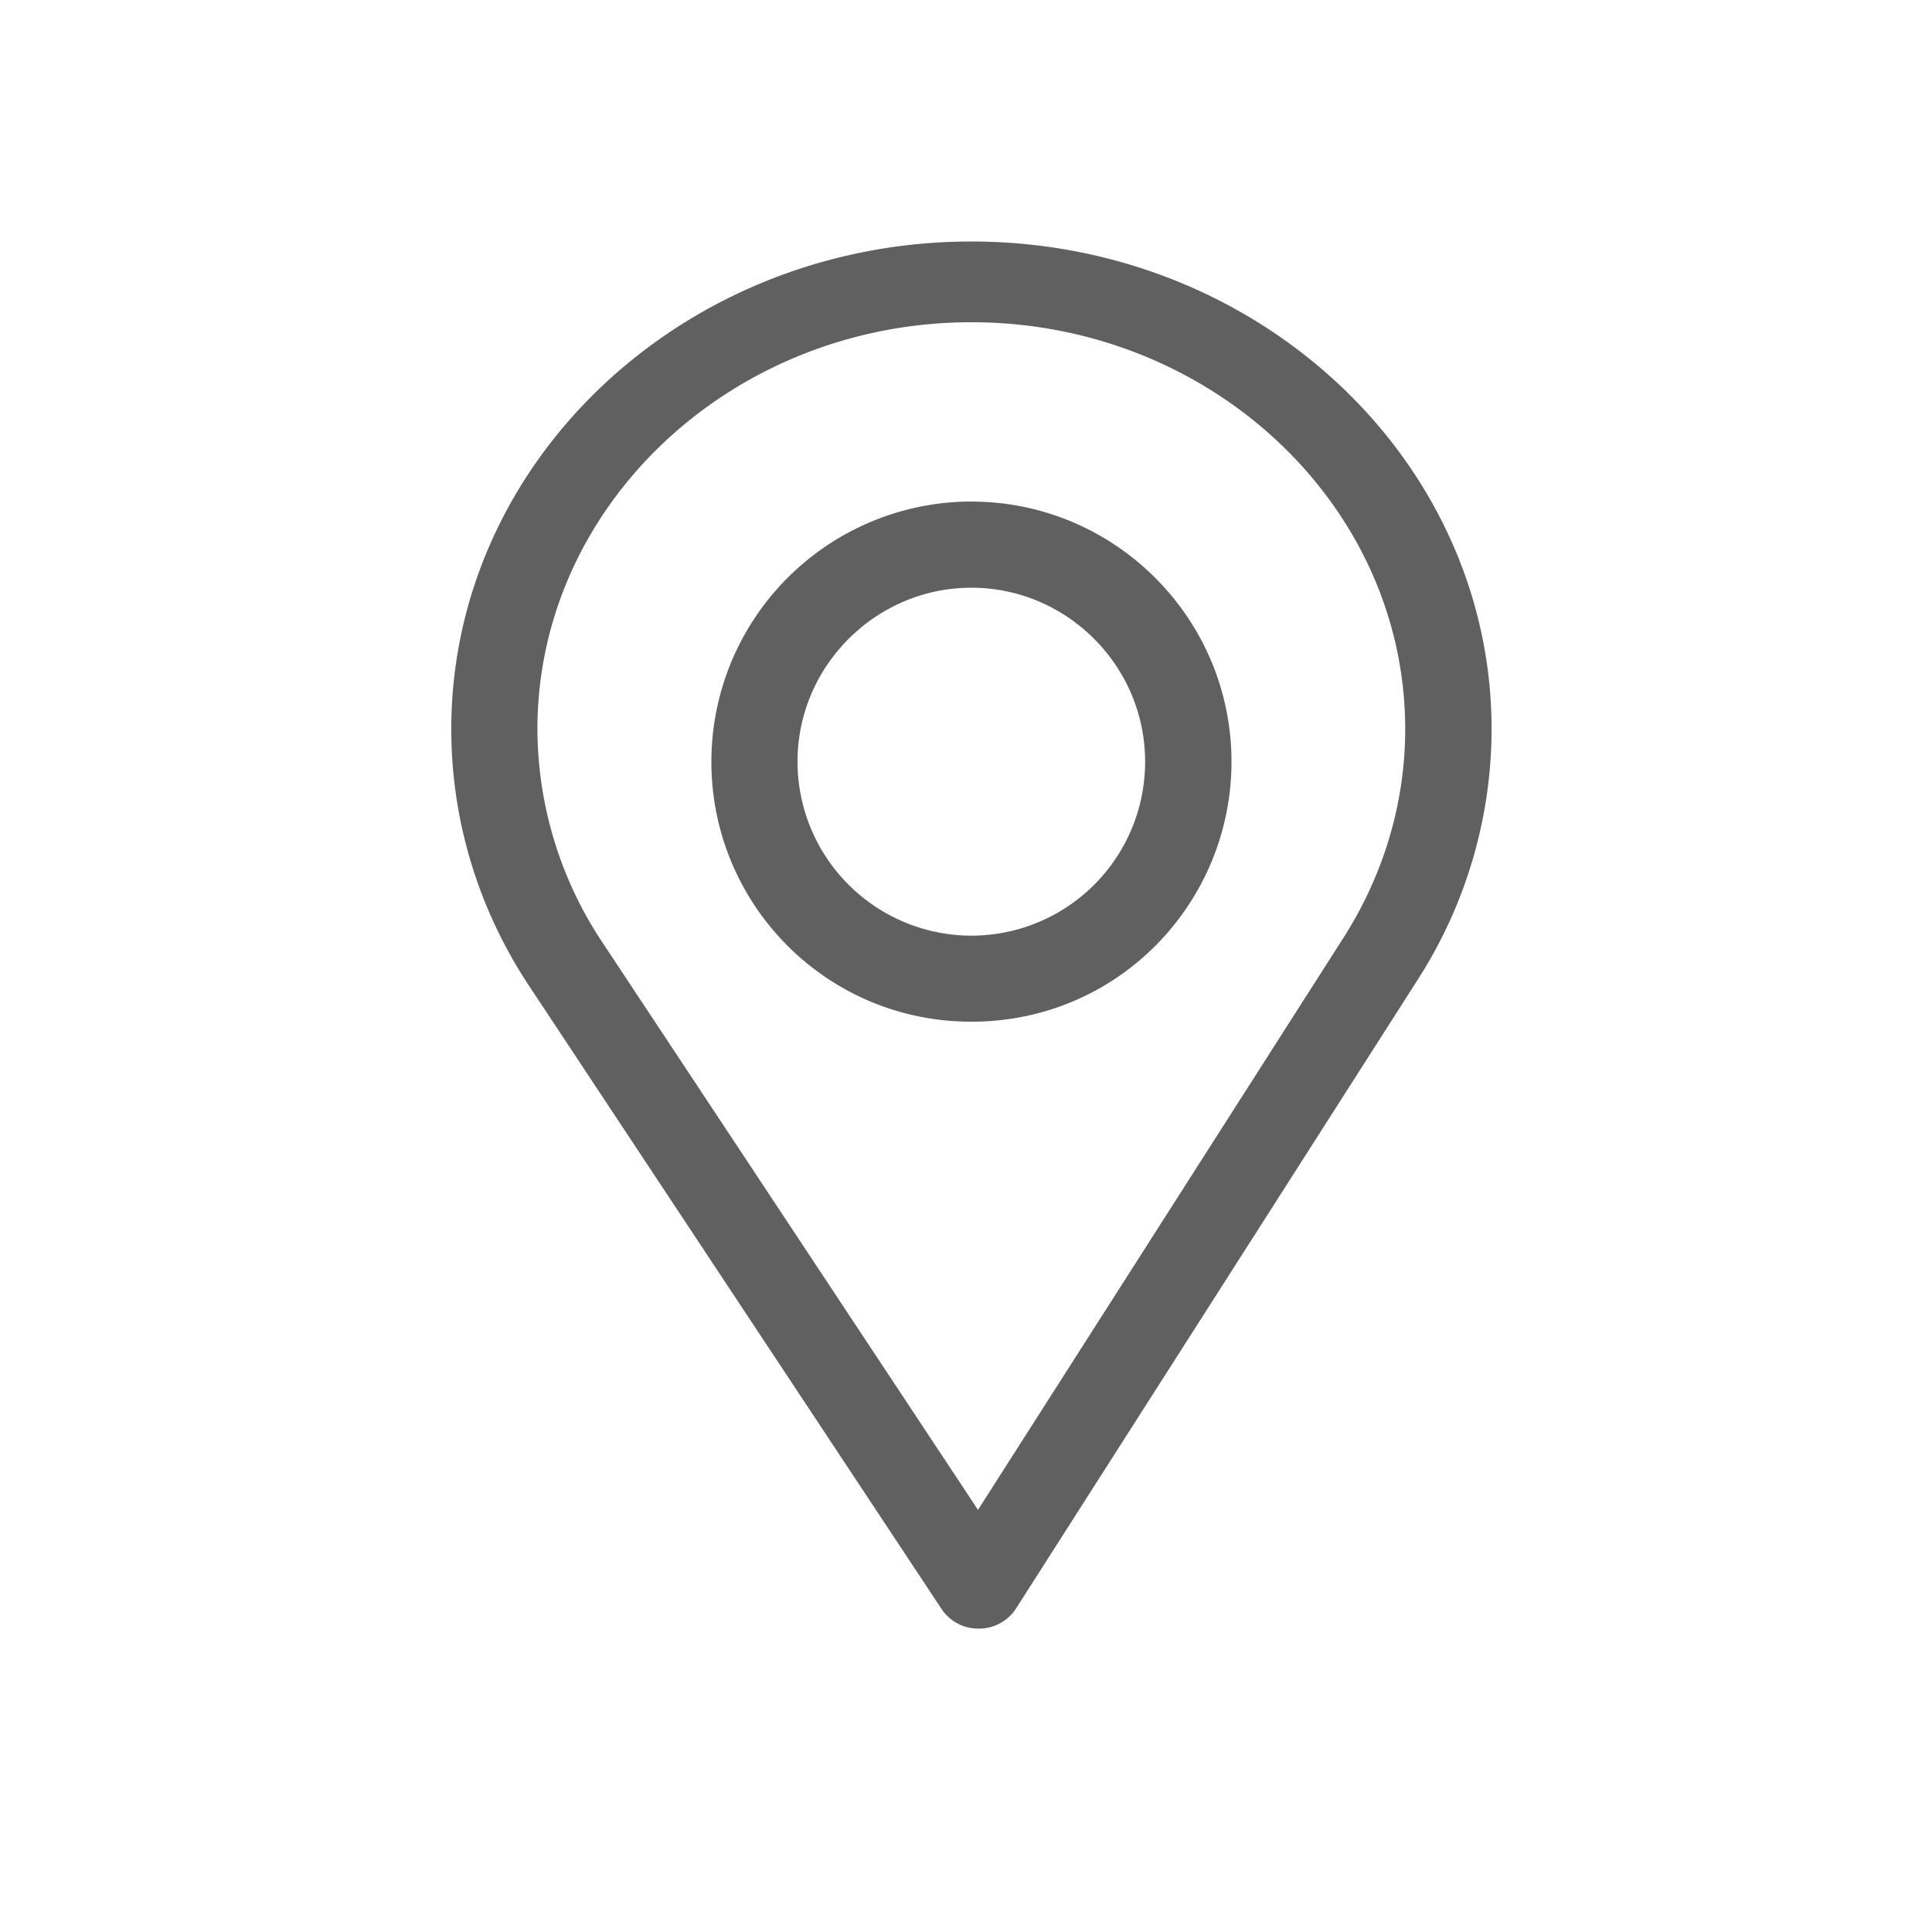 <svg xmlns="http://www.w3.org/2000/svg" width="24" height="24" viewBox="0 0 24 24">
    <g fill="none" fill-rule="evenodd">
        <g fill="#606060" fill-rule="nonzero">
            <path d="M12.067 3C8.504 3 5.606 5.717 5.606 9.058c0 1.128.333 2.23.964 3.185l5.13 7.75a.547.547 0 0 0 .457.238h.004a.546.546 0 0 0 .458-.246l4.998-7.824a5.767 5.767 0 0 0 .912-3.103C18.529 5.718 15.63 3 12.067 3zm4.626 8.643l-4.544 7.113-4.663-7.045a4.811 4.811 0 0 1-.81-2.653c0-2.784 2.422-5.055 5.391-5.055 2.97 0 5.389 2.271 5.389 5.055 0 .912-.267 1.806-.763 2.585z"/>
            <path d="M12.067 6.23a3.234 3.234 0 0 0-3.23 3.232c0 1.77 1.425 3.23 3.23 3.23 1.828 0 3.231-1.48 3.231-3.23 0-1.782-1.45-3.231-3.23-3.231zm0 5.393a2.163 2.163 0 0 1-2.16-2.161c0-1.188.973-2.161 2.16-2.161 1.188 0 2.158.973 2.158 2.16a2.159 2.159 0 0 1-2.158 2.162z"/>
        </g>
    </g>
</svg>
